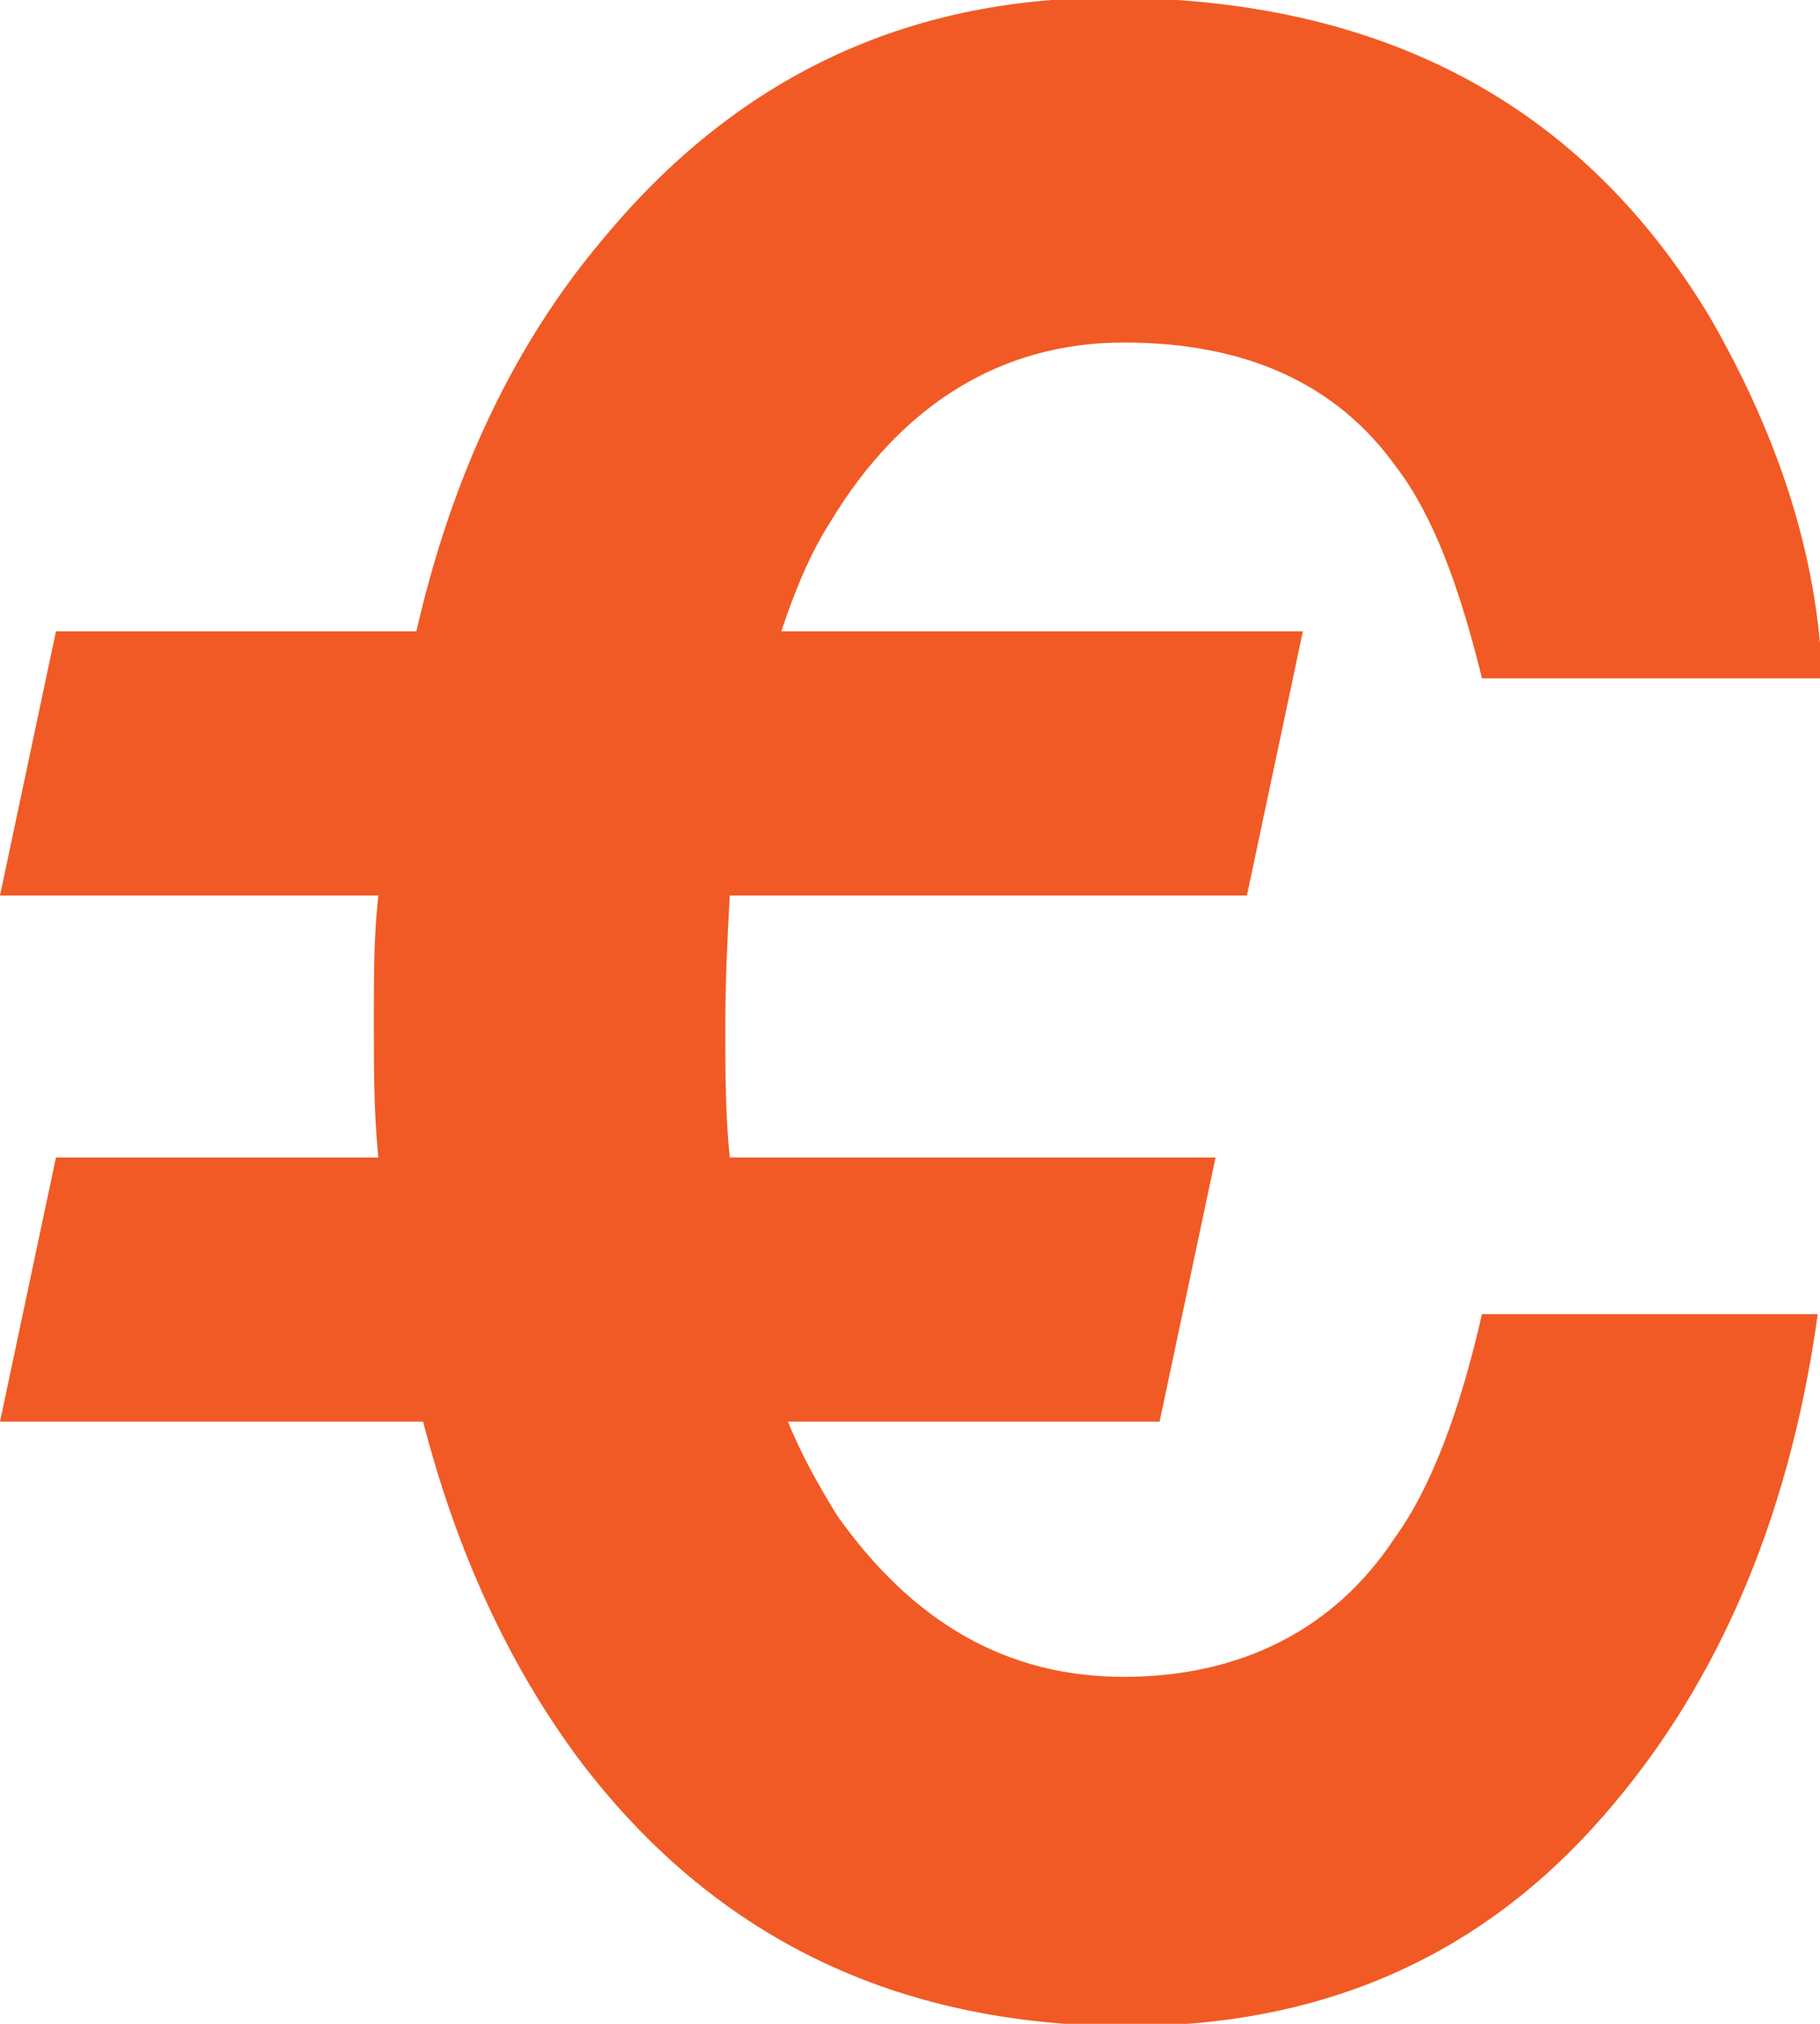 <?xml version="1.0" encoding="UTF-8"?>
<svg id="Ebene_2" data-name="Ebene 2" xmlns="http://www.w3.org/2000/svg" viewBox="0 0 8.13 9.04">
  <defs>
    <style>
      .cls-1 {
        fill: #f15a24;
      }
    </style>
  </defs>
  <g id="Ebene_1-2" data-name="Ebene 1">
    <path class="cls-1" d="M1.69,5.17c-.02-.2-.02-.4-.02-.62,0-.19,0-.37.02-.55H0l.25-1.18h1.61c.16-.7.44-1.29.84-1.76.59-.71,1.34-1.07,2.26-1.07,1.22,0,2.11.48,2.68,1.43.31.54.48,1.07.5,1.61h-1.52c-.1-.41-.22-.73-.38-.94-.27-.38-.68-.56-1.22-.56s-.99.27-1.31.8c-.09.14-.16.31-.22.49h2.33l-.25,1.18h-2.31c-.01.18-.02.38-.02.58s0,.4.02.59h2.17l-.25,1.18h-1.66c.06.15.14.29.22.42.34.48.76.72,1.28.72s.94-.21,1.21-.62c.16-.22.29-.56.39-1h1.5c-.13.94-.47,1.71-1.01,2.3s-1.23.88-2.07.88c-1.04,0-1.86-.4-2.46-1.2-.31-.42-.54-.92-.69-1.5H0l.25-1.18h1.45Z"/>
  </g>
</svg>